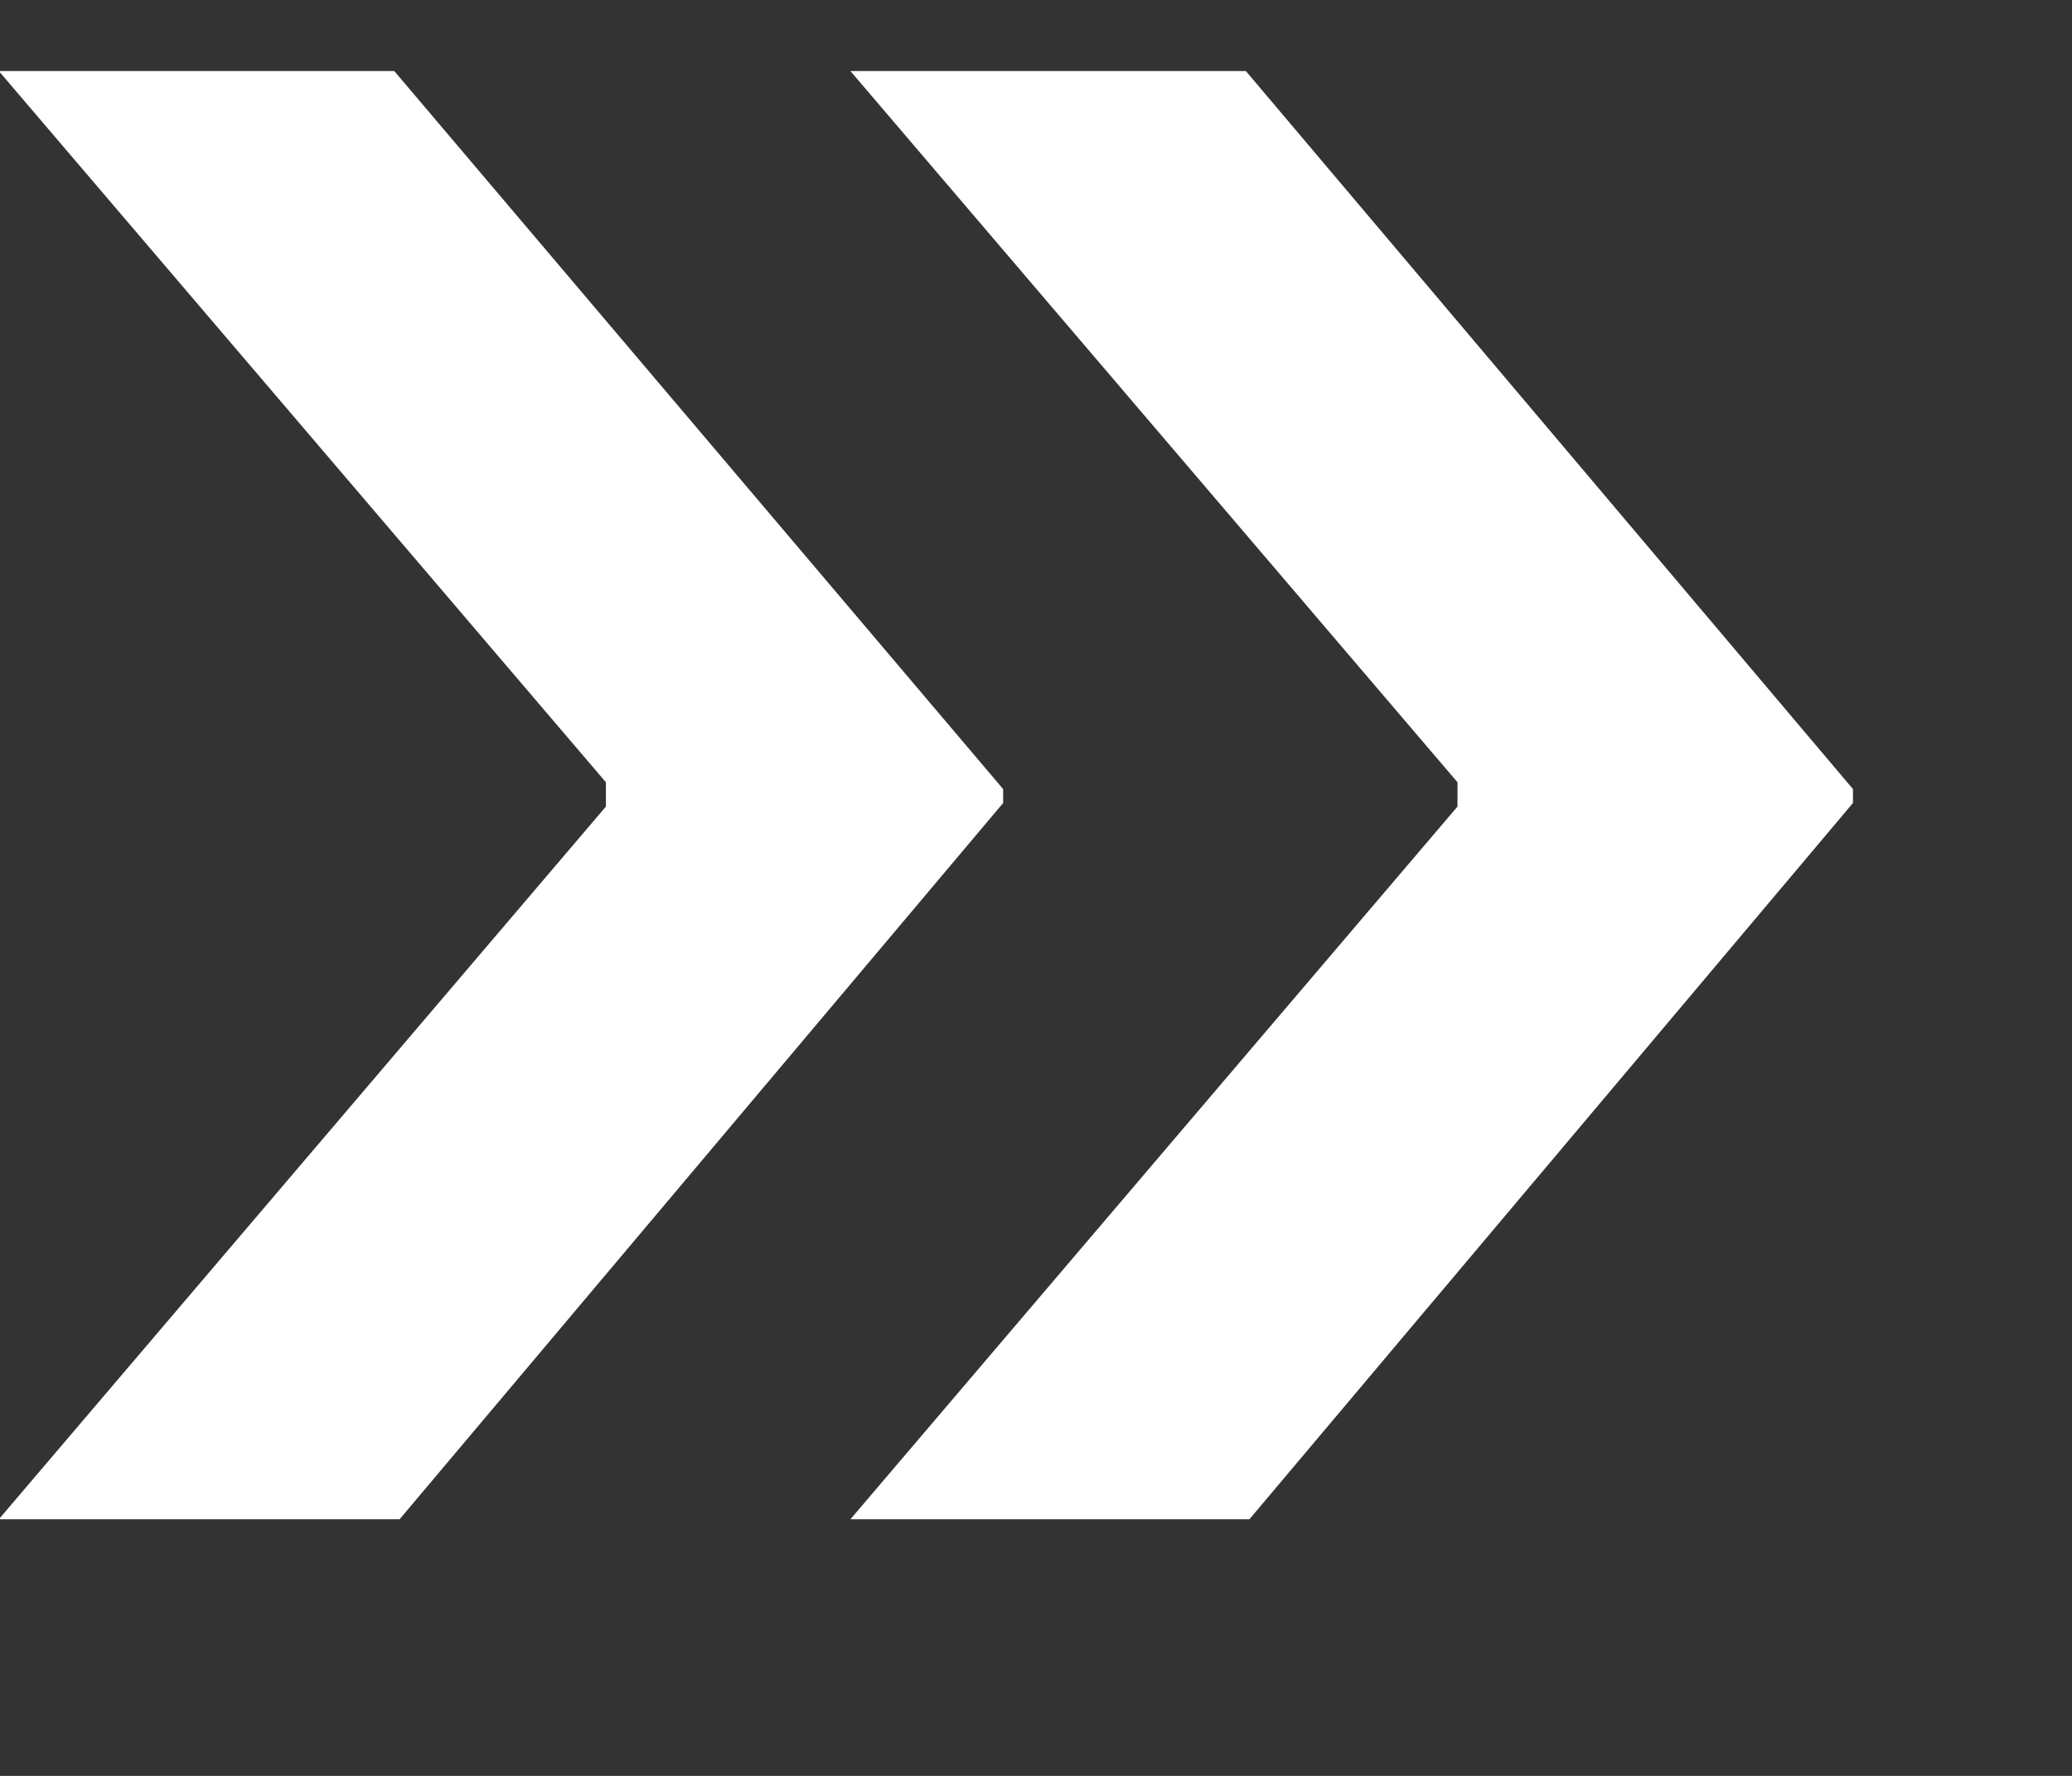 <svg width="7" height="6" viewBox="0 0 7 6" fill="none" xmlns="http://www.w3.org/2000/svg">
<rect x="0" y="0" width="7" height="6" fill="#333333" stroke="none"/>
<path d="M-0.004 0.24H1.332L3.389 2.666V2.713L1.35 5.133H-0.004L2.047 2.725V2.643L-0.004 0.24ZM2.873 0.24H4.209L6.26 2.666V2.713L4.221 5.133H2.873L4.924 2.725V2.643L2.873 0.24Z" fill="white"/>
</svg>
